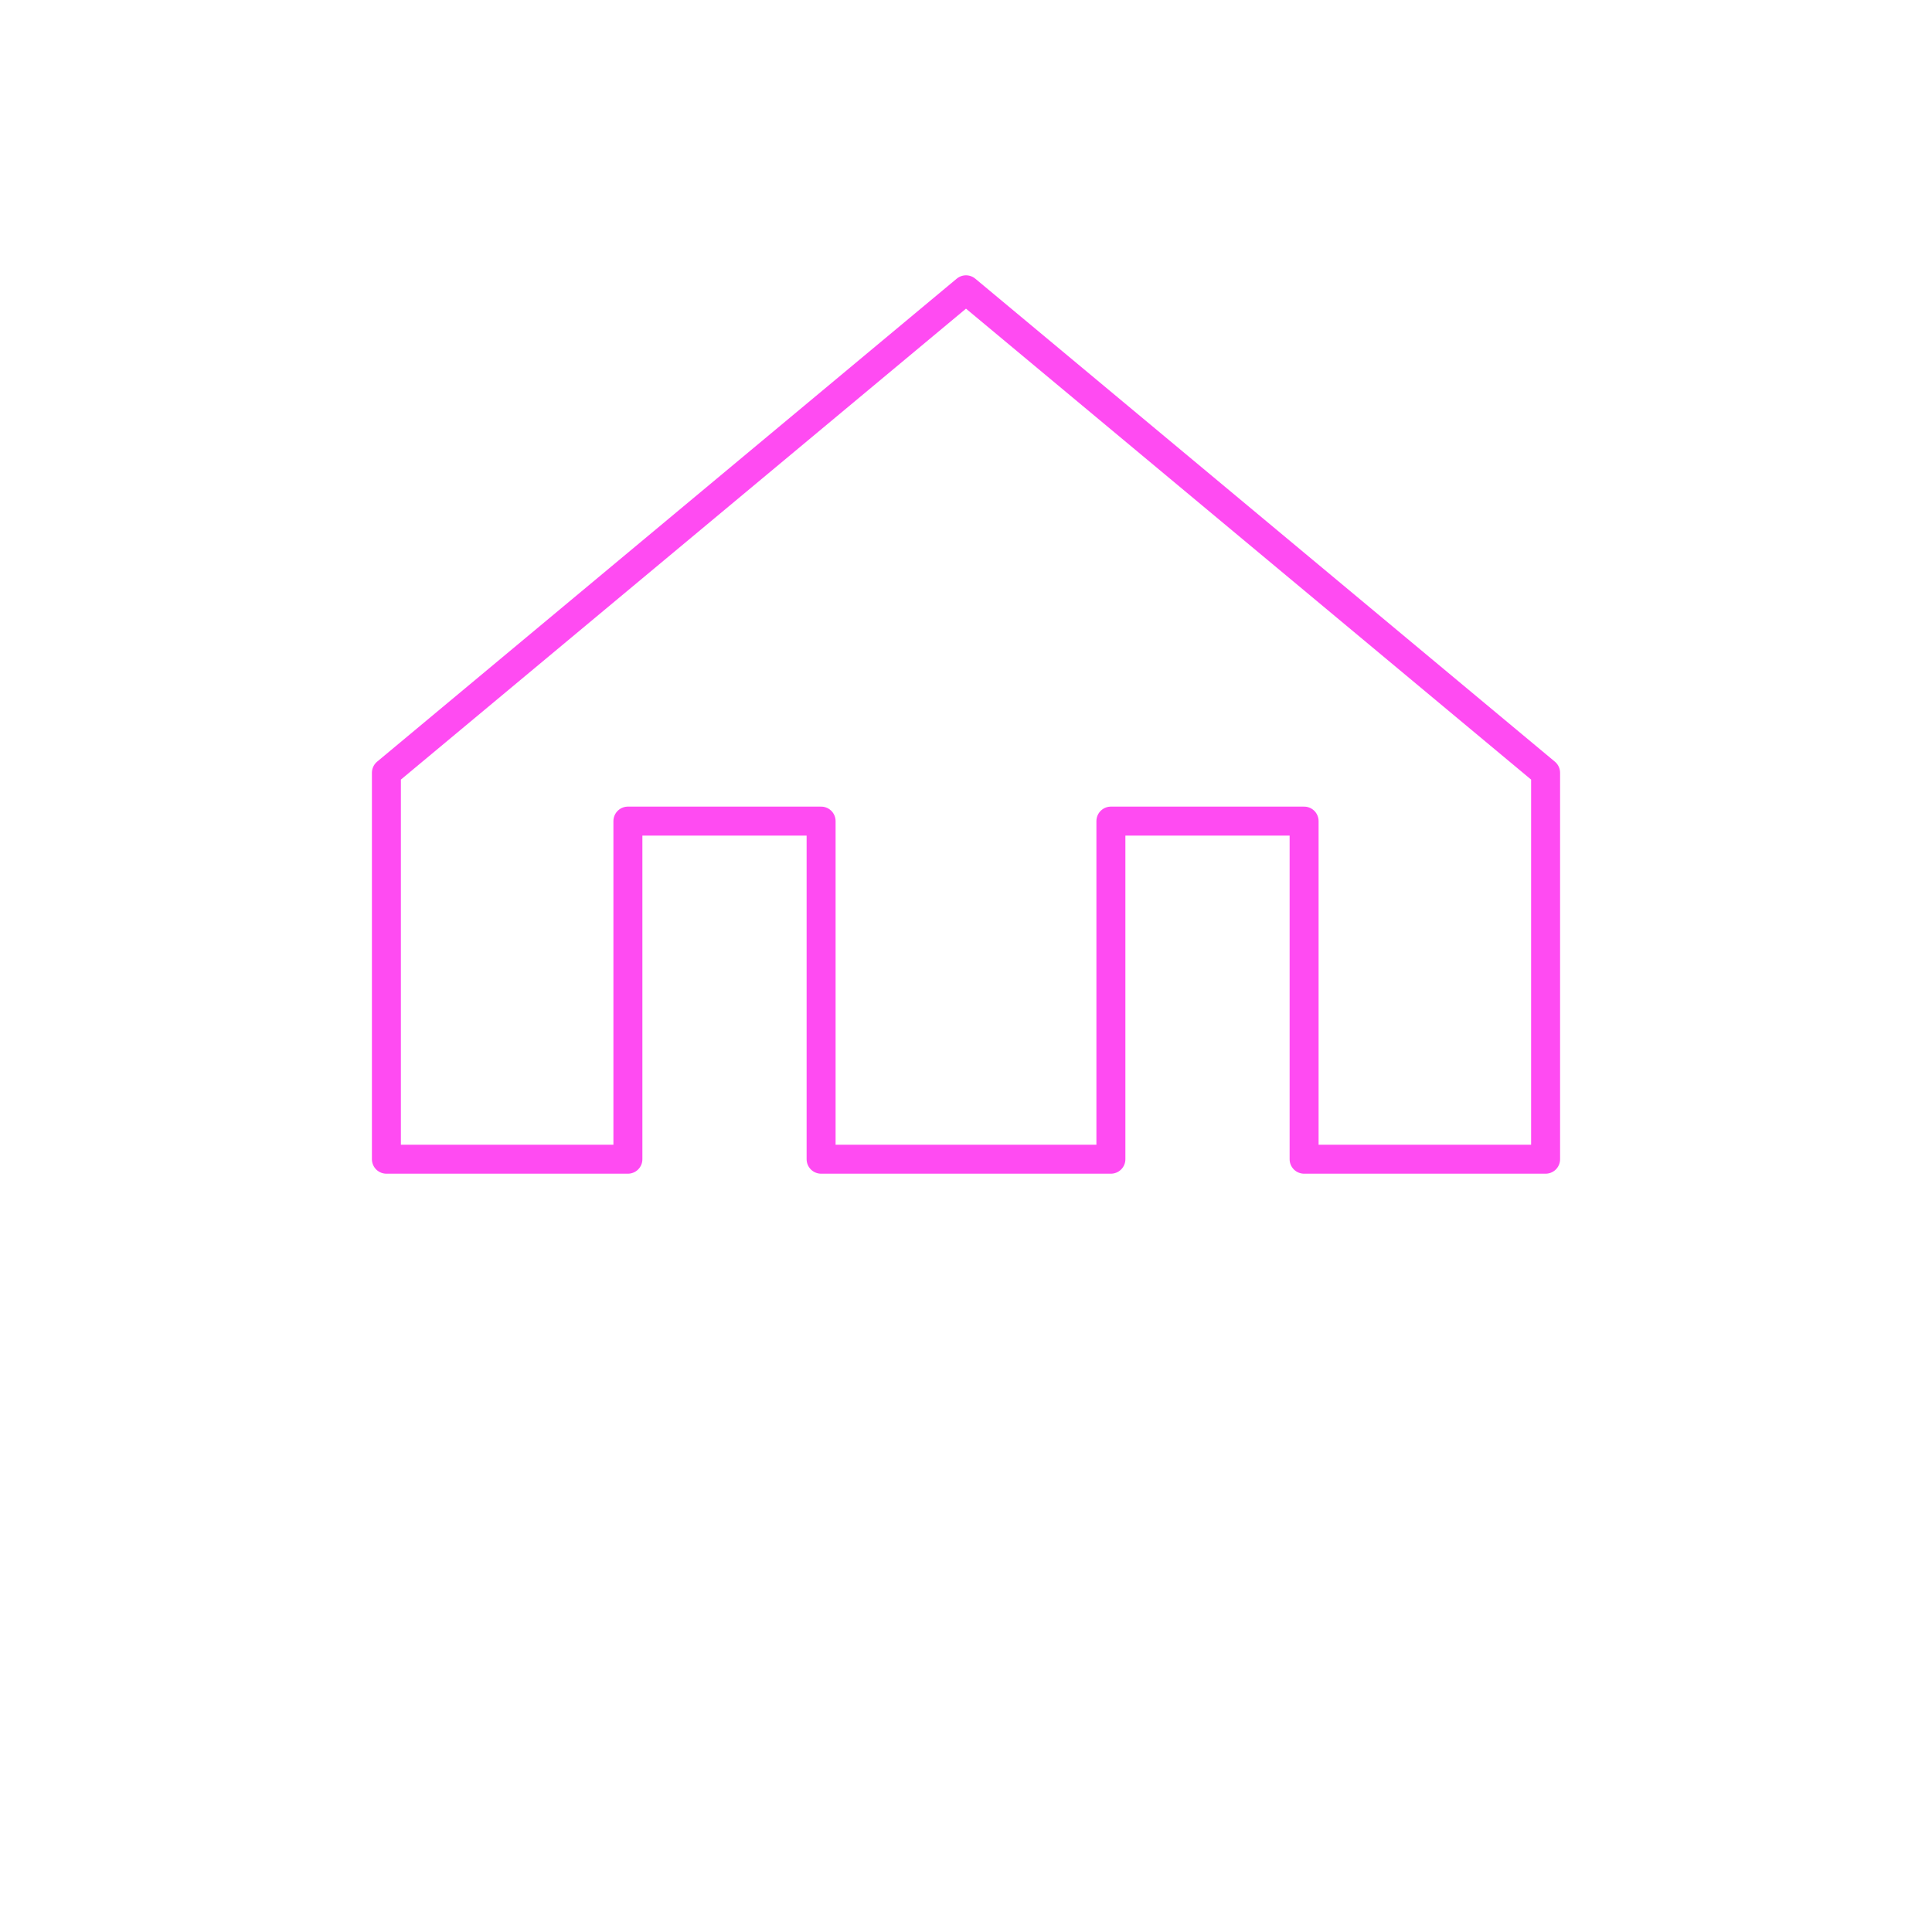 <svg width="200" height="200" xmlns="http://www.w3.org/2000/svg">
  <path 
    d="
      M40 120 
      L40 80 
      L100 30 
      L160 80 
      L160 120 
      L135 120 
      L135 85 
      L115 85 
      L115 120 
      L85 120 
      L85 85 
      L65 85 
      L65 120 
      Z
    "
    fill="none"
    stroke="#ff4bf2"
    stroke-width="3"
    stroke-linecap="round"
    stroke-linejoin="round"
  />
</svg>
